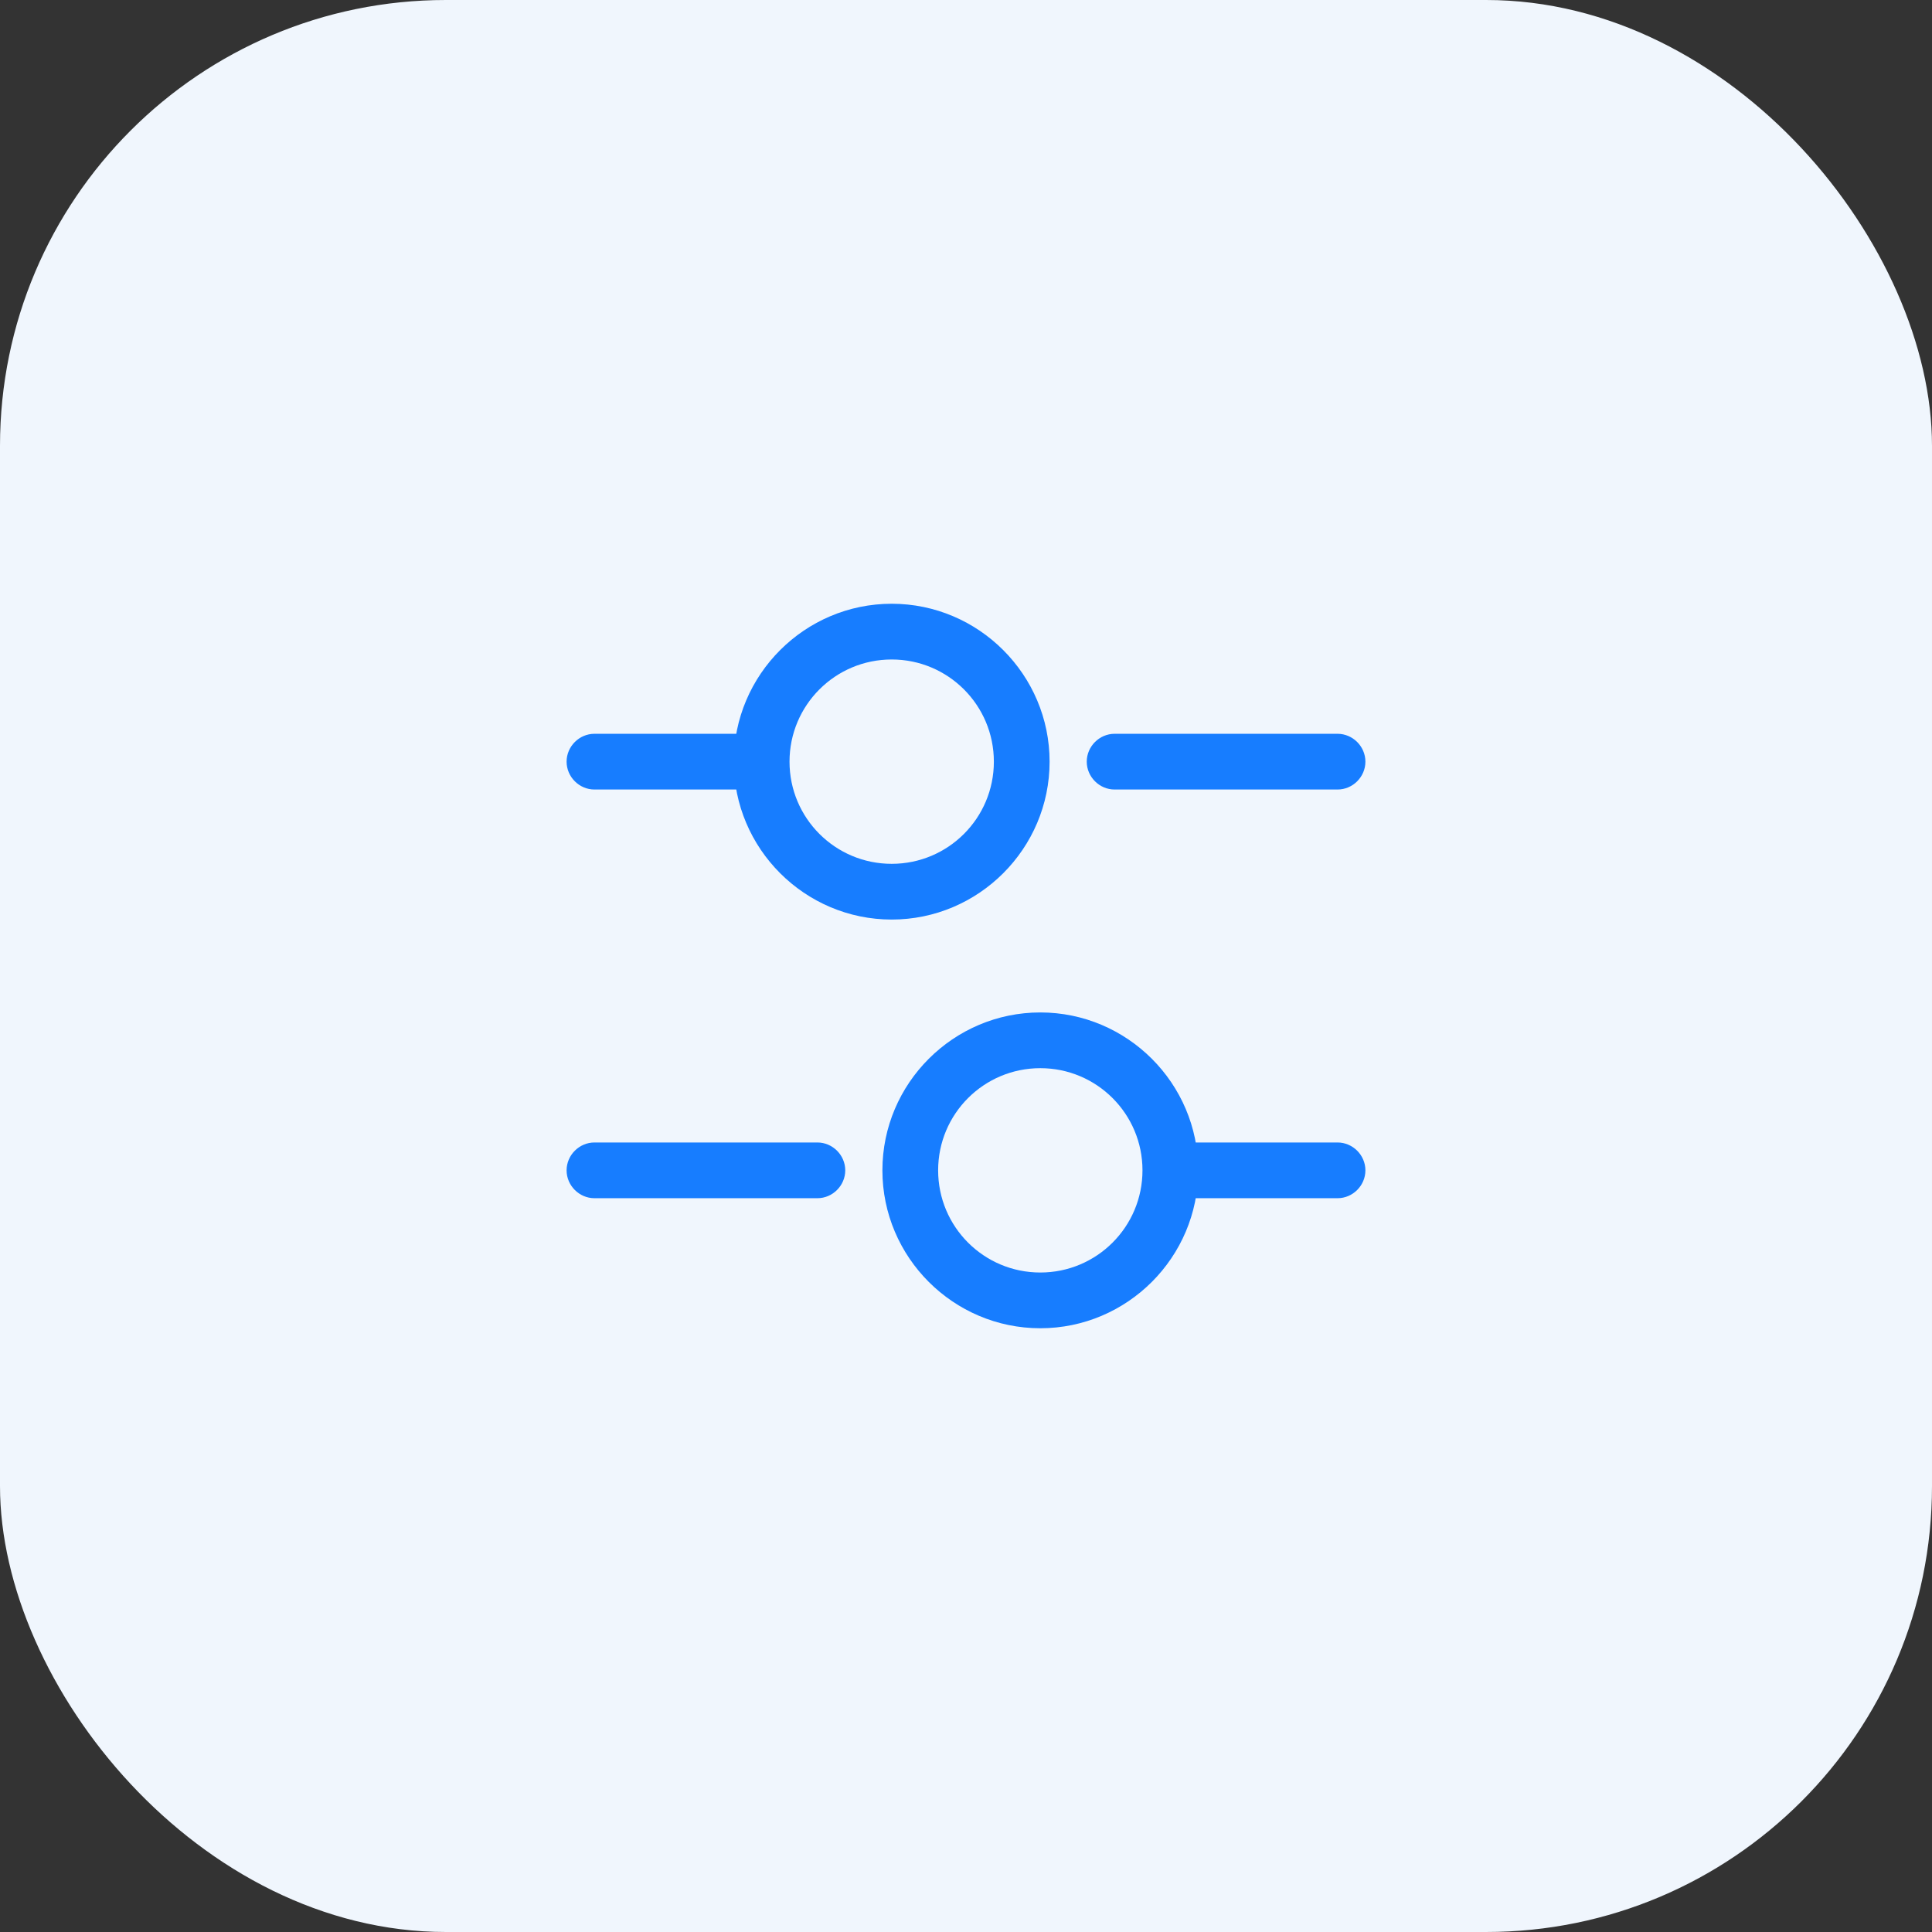 <svg width="52" height="52" viewBox="0 0 52 52" fill="none" xmlns="http://www.w3.org/2000/svg">
<rect x="0" y="0" width="52" height="52" fill="#333333" stroke="none"/>
<rect width="52" height="52" rx="12" fill="#F0F6FD"/>
<path d="M36 21.25H30C29.59 21.25 29.25 20.91 29.25 20.5C29.25 20.09 29.59 19.75 30 19.75H36C36.41 19.75 36.75 20.09 36.75 20.5C36.75 20.91 36.41 21.25 36 21.25Z" fill="#177DFF"/>
<path d="M20 21.25H16C15.59 21.25 15.25 20.91 15.25 20.5C15.25 20.09 15.59 19.75 16 19.75H20C20.41 19.75 20.75 20.09 20.75 20.5C20.75 20.91 20.41 21.25 20 21.25Z" fill="#177DFF"/>
<path d="M24 24.75C21.66 24.75 19.75 22.84 19.75 20.5C19.75 18.16 21.66 16.25 24 16.25C26.34 16.25 28.25 18.16 28.25 20.5C28.25 22.84 26.34 24.75 24 24.75ZM24 17.75C22.48 17.75 21.25 18.98 21.25 20.5C21.25 22.02 22.48 23.25 24 23.25C25.52 23.25 26.75 22.02 26.75 20.5C26.75 18.98 25.52 17.75 24 17.75Z" fill="#177DFF"/>
<path d="M36 32.25H32C31.59 32.25 31.25 31.91 31.25 31.5C31.25 31.09 31.59 30.75 32 30.75H36C36.41 30.75 36.75 31.09 36.75 31.5C36.75 31.91 36.41 32.25 36 32.25Z" fill="#177DFF"/>
<path d="M22 32.25H16C15.59 32.25 15.25 31.91 15.25 31.5C15.25 31.09 15.59 30.75 16 30.75H22C22.41 30.75 22.75 31.09 22.75 31.5C22.75 31.91 22.41 32.25 22 32.25Z" fill="#177DFF"/>
<path d="M28 35.75C25.66 35.75 23.75 33.84 23.75 31.5C23.75 29.16 25.66 27.25 28 27.25C30.34 27.25 32.25 29.16 32.25 31.5C32.25 33.84 30.34 35.75 28 35.75ZM28 28.75C26.48 28.75 25.25 29.98 25.25 31.5C25.25 33.02 26.48 34.25 28 34.25C29.52 34.25 30.75 33.02 30.75 31.5C30.75 29.98 29.52 28.75 28 28.75Z" fill="#177DFF"/>
</svg>
